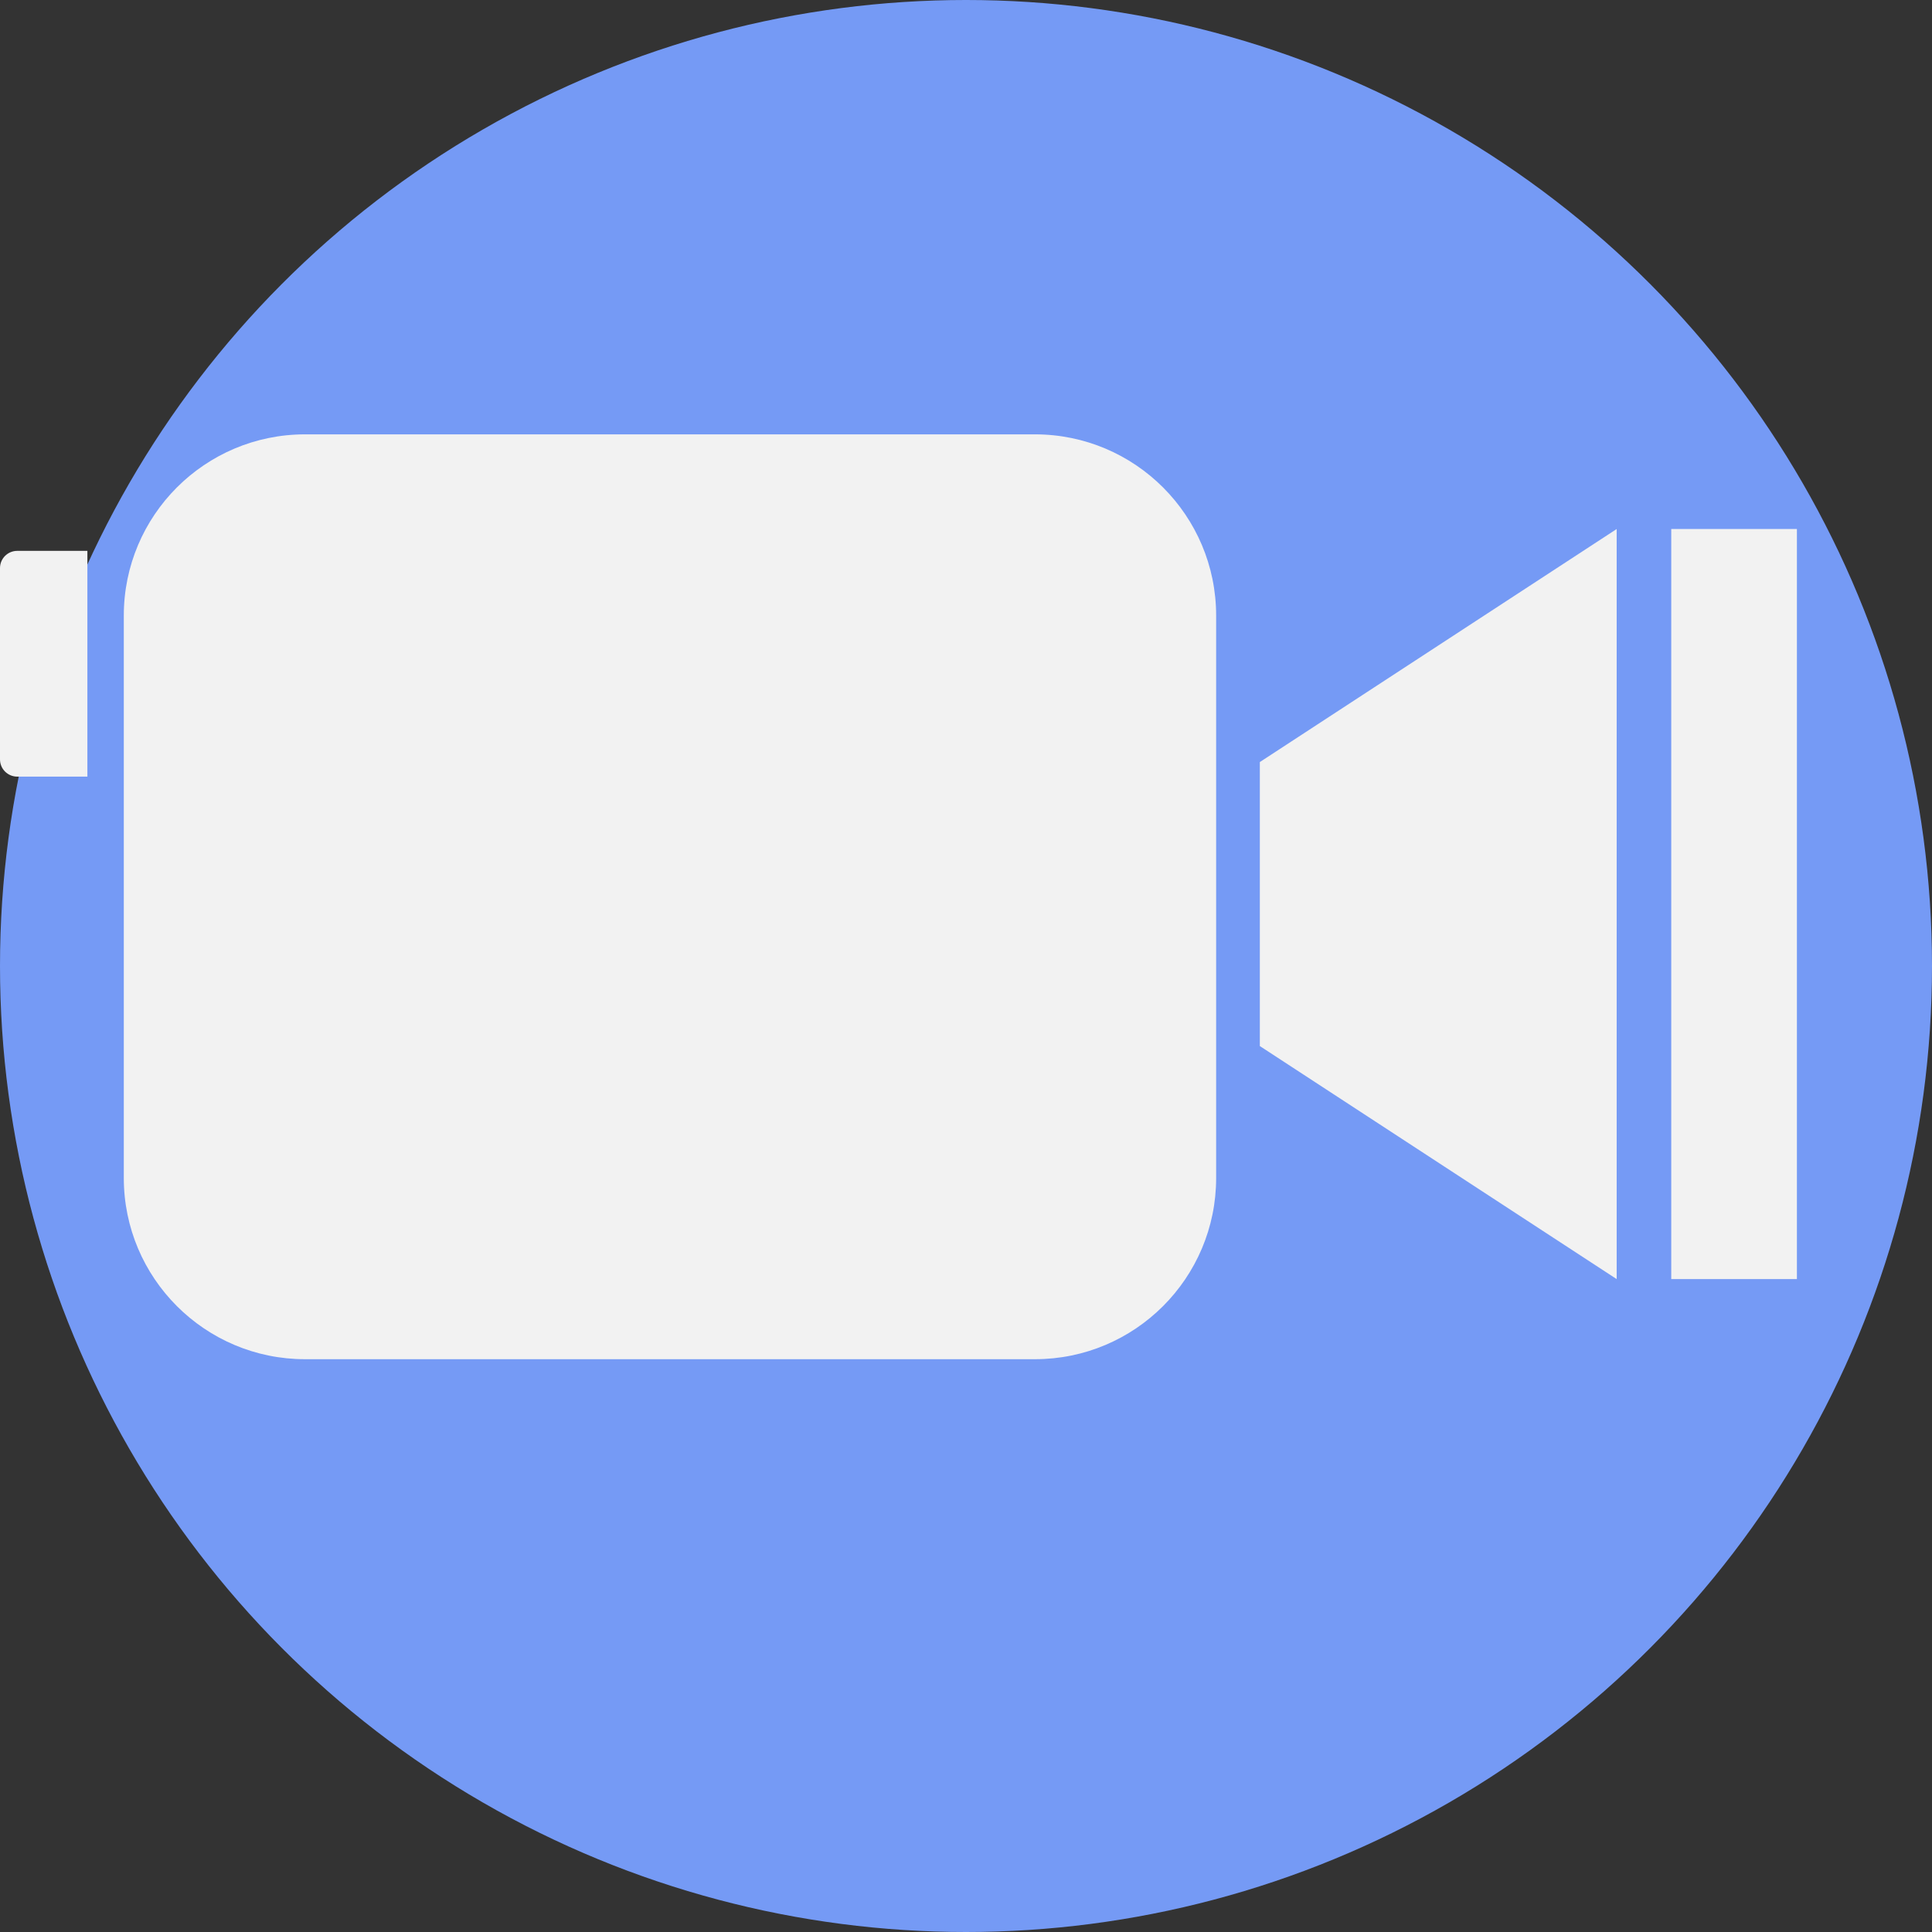 <?xml version="1.0" encoding="iso-8859-1"?>
<!-- Generator: Adobe Illustrator 19.0.0, SVG Export Plug-In . SVG Version: 6.00 Build 0)  -->
<svg xmlns="http://www.w3.org/2000/svg" xmlns:xlink="http://www.w3.org/1999/xlink" version="1.1" id="Capa_1" x="0px" y="0px" viewBox="0 0 512 512" style="enable-background:new 0 0 512 512;" xml:space="preserve">
<rect x="0" y="0" width="512" height="512" fill="#333333" stroke="none"/>
<circle style="fill:#759AF5;" cx="256" cy="256" r="256"/>
<g>
	<path style="fill:#F2F2F2;" d="M274.26,115.107H80.84c-26.527,0-48.031,21.504-48.031,48.031v149.033   c0,26.527,21.504,48.031,48.031,48.031h193.42c26.527,0,48.031-21.504,48.031-48.031V163.138   C322.29,136.611,300.786,115.107,274.26,115.107z"/>
	<path style="fill:#F2F2F2;" d="M23.159,205.811H4.563c-2.52,0-4.563-2.043-4.563-4.563v-50.699c0-2.52,2.043-4.563,4.563-4.563   h18.595v59.826L23.159,205.811L23.159,205.811z"/>
	<polygon style="fill:#F2F2F2;" points="333.87,277.218 428.434,338.973 428.434,140.196 333.87,201.952  "/>
	<rect x="442.9" y="140.19" style="fill:#F2F2F2;" width="33.3" height="198.78"/>
</g>
<g>
</g>
<g>
</g>
<g>
</g>
<g>
</g>
<g>
</g>
<g>
</g>
<g>
</g>
<g>
</g>
<g>
</g>
<g>
</g>
<g>
</g>
<g>
</g>
<g>
</g>
<g>
</g>
<g>
</g>
</svg>
